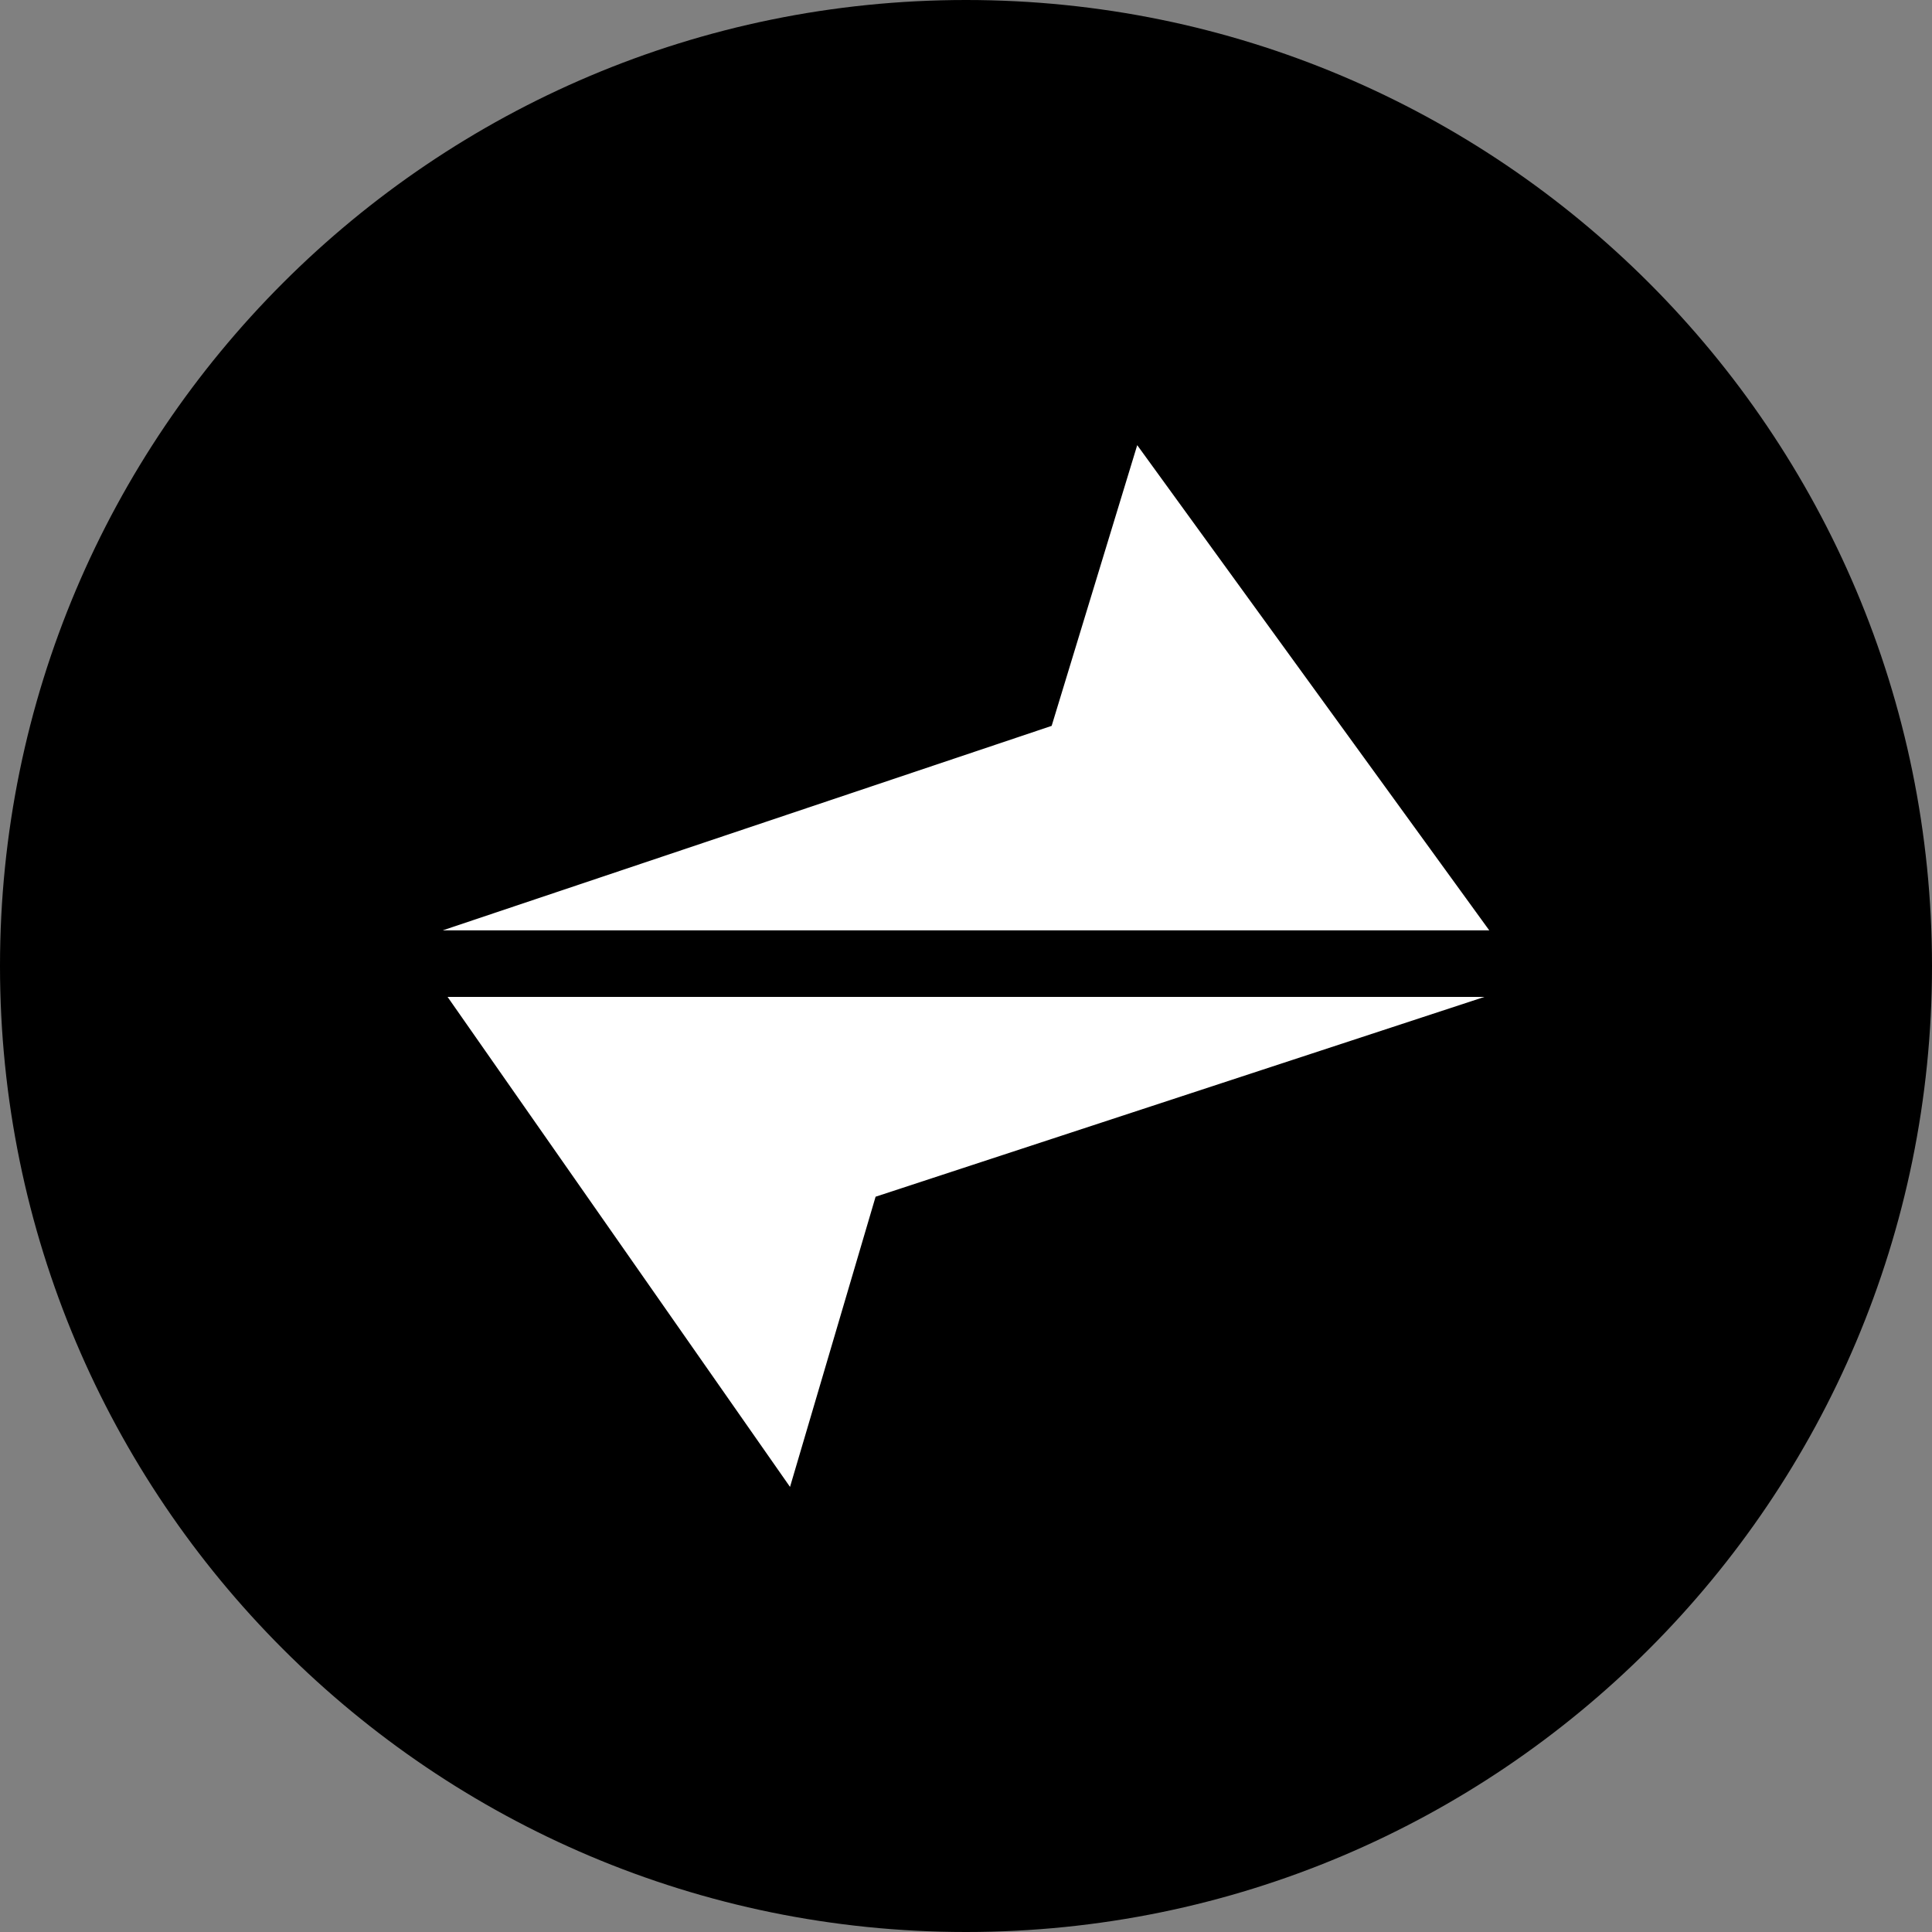 <svg xmlns="http://www.w3.org/2000/svg" fill="none" viewBox="0 0 24 24"><rect x="0" y="0" width="24" height="24" fill="#808080" stroke="none"/><g clip-path="url(#a)"><path fill="#000" d="M12 24c6.627 0 12-5.373 12-12S18.627 0 12 0 0 5.373 0 12s5.373 12 12 12"/><path fill="#fff" d="M18.5 11.557h-13l7.564-2.54 1.063-3.487zm-12.94.827h12.88l-7.563 2.482-1.063 3.605z"/></g><defs><clipPath id="a"><path fill="#fff" d="M0 0h24v24H0z"/></clipPath></defs></svg>